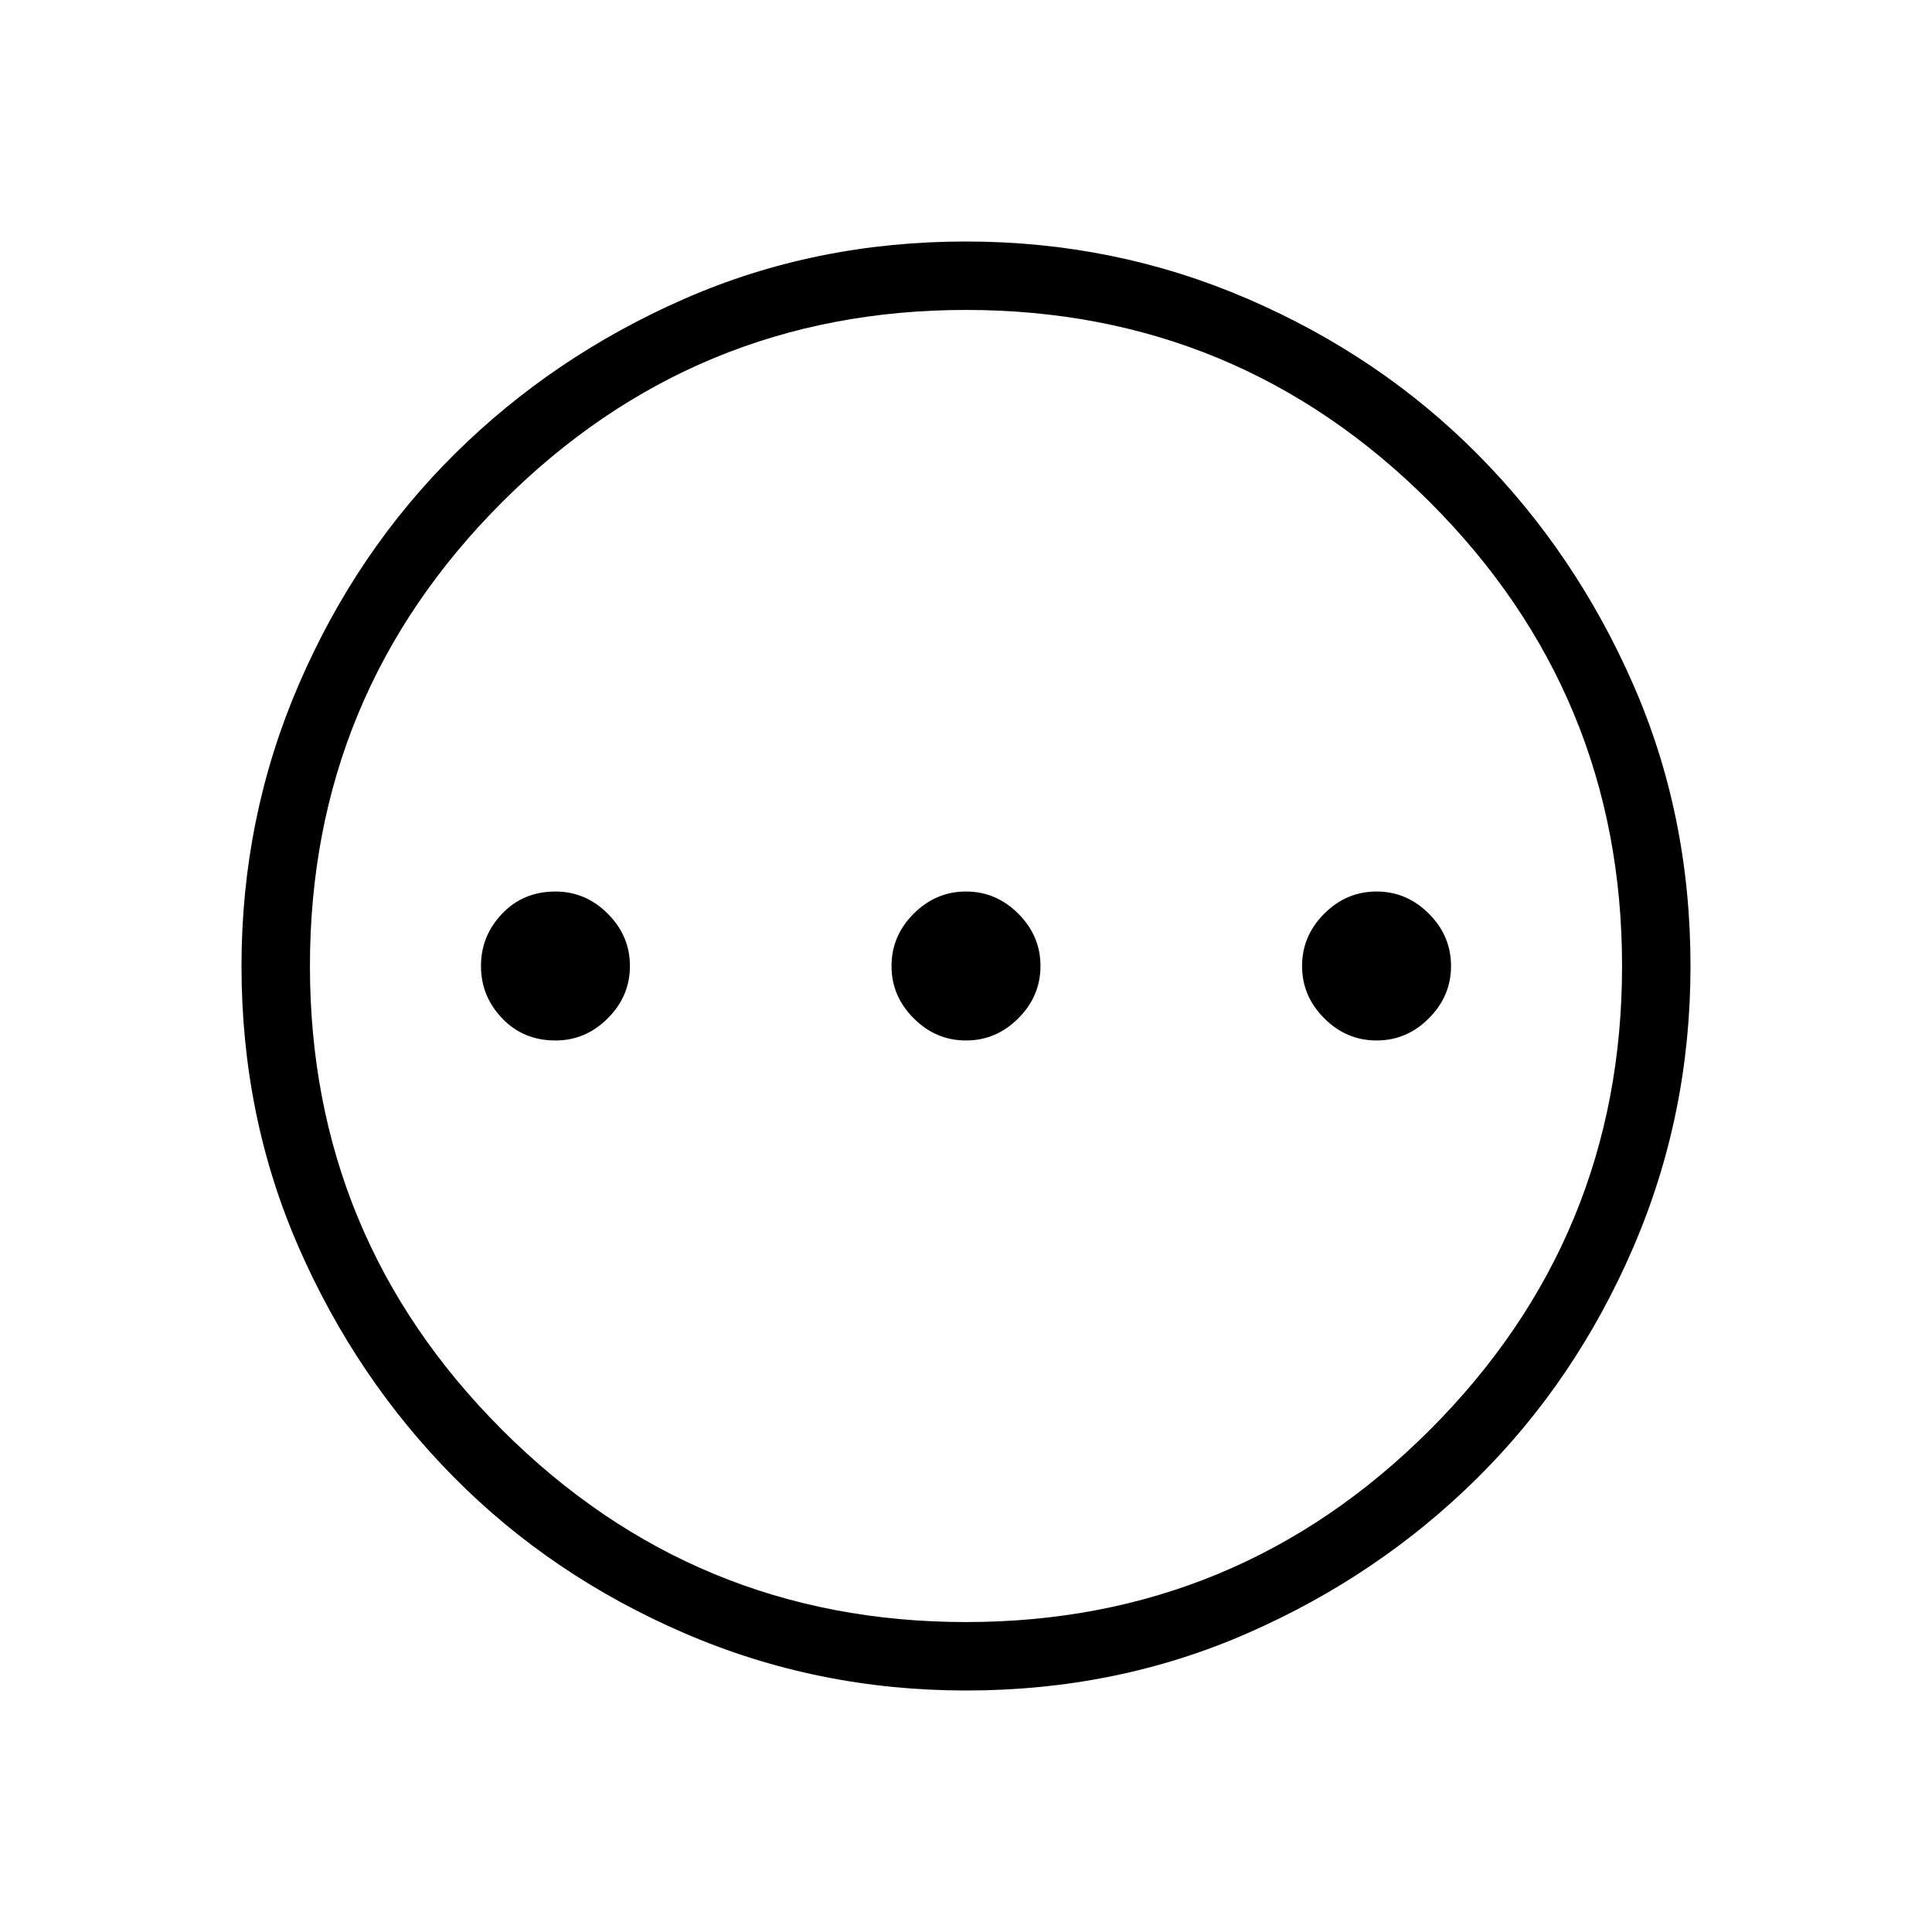 <svg xmlns="http://www.w3.org/2000/svg" height="40" width="40"><path d="M11.5 21.542Q12.125 21.542 12.583 21.083Q13.042 20.625 13.042 20Q13.042 19.375 12.583 18.917Q12.125 18.458 11.5 18.458Q10.833 18.458 10.396 18.917Q9.958 19.375 9.958 20Q9.958 20.625 10.396 21.083Q10.833 21.542 11.5 21.542ZM20 21.542Q20.625 21.542 21.083 21.083Q21.542 20.625 21.542 20Q21.542 19.375 21.083 18.917Q20.625 18.458 20 18.458Q19.375 18.458 18.917 18.917Q18.458 19.375 18.458 20Q18.458 20.625 18.917 21.083Q19.375 21.542 20 21.542ZM28.5 21.542Q29.125 21.542 29.583 21.083Q30.042 20.625 30.042 20Q30.042 19.375 29.583 18.917Q29.125 18.458 28.5 18.458Q27.875 18.458 27.417 18.917Q26.958 19.375 26.958 20Q26.958 20.625 27.417 21.083Q27.875 21.542 28.5 21.542ZM20 35Q16.917 35 14.167 33.812Q11.417 32.625 9.396 30.583Q7.375 28.542 6.188 25.833Q5 23.125 5 20Q5 16.917 6.188 14.167Q7.375 11.417 9.417 9.396Q11.458 7.375 14.167 6.188Q16.875 5 20 5Q23.083 5 25.833 6.188Q28.583 7.375 30.604 9.417Q32.625 11.458 33.812 14.167Q35 16.875 35 20Q35 23.083 33.812 25.833Q32.625 28.583 30.583 30.604Q28.542 32.625 25.833 33.812Q23.125 35 20 35ZM20 20Q20 20 20 20Q20 20 20 20Q20 20 20 20Q20 20 20 20Q20 20 20 20Q20 20 20 20Q20 20 20 20Q20 20 20 20ZM20 33.583Q25.625 33.583 29.604 29.604Q33.583 25.625 33.583 20Q33.583 14.375 29.604 10.396Q25.625 6.417 20 6.417Q14.375 6.417 10.396 10.396Q6.417 14.375 6.417 20Q6.417 25.625 10.396 29.604Q14.375 33.583 20 33.583Z"/></svg>